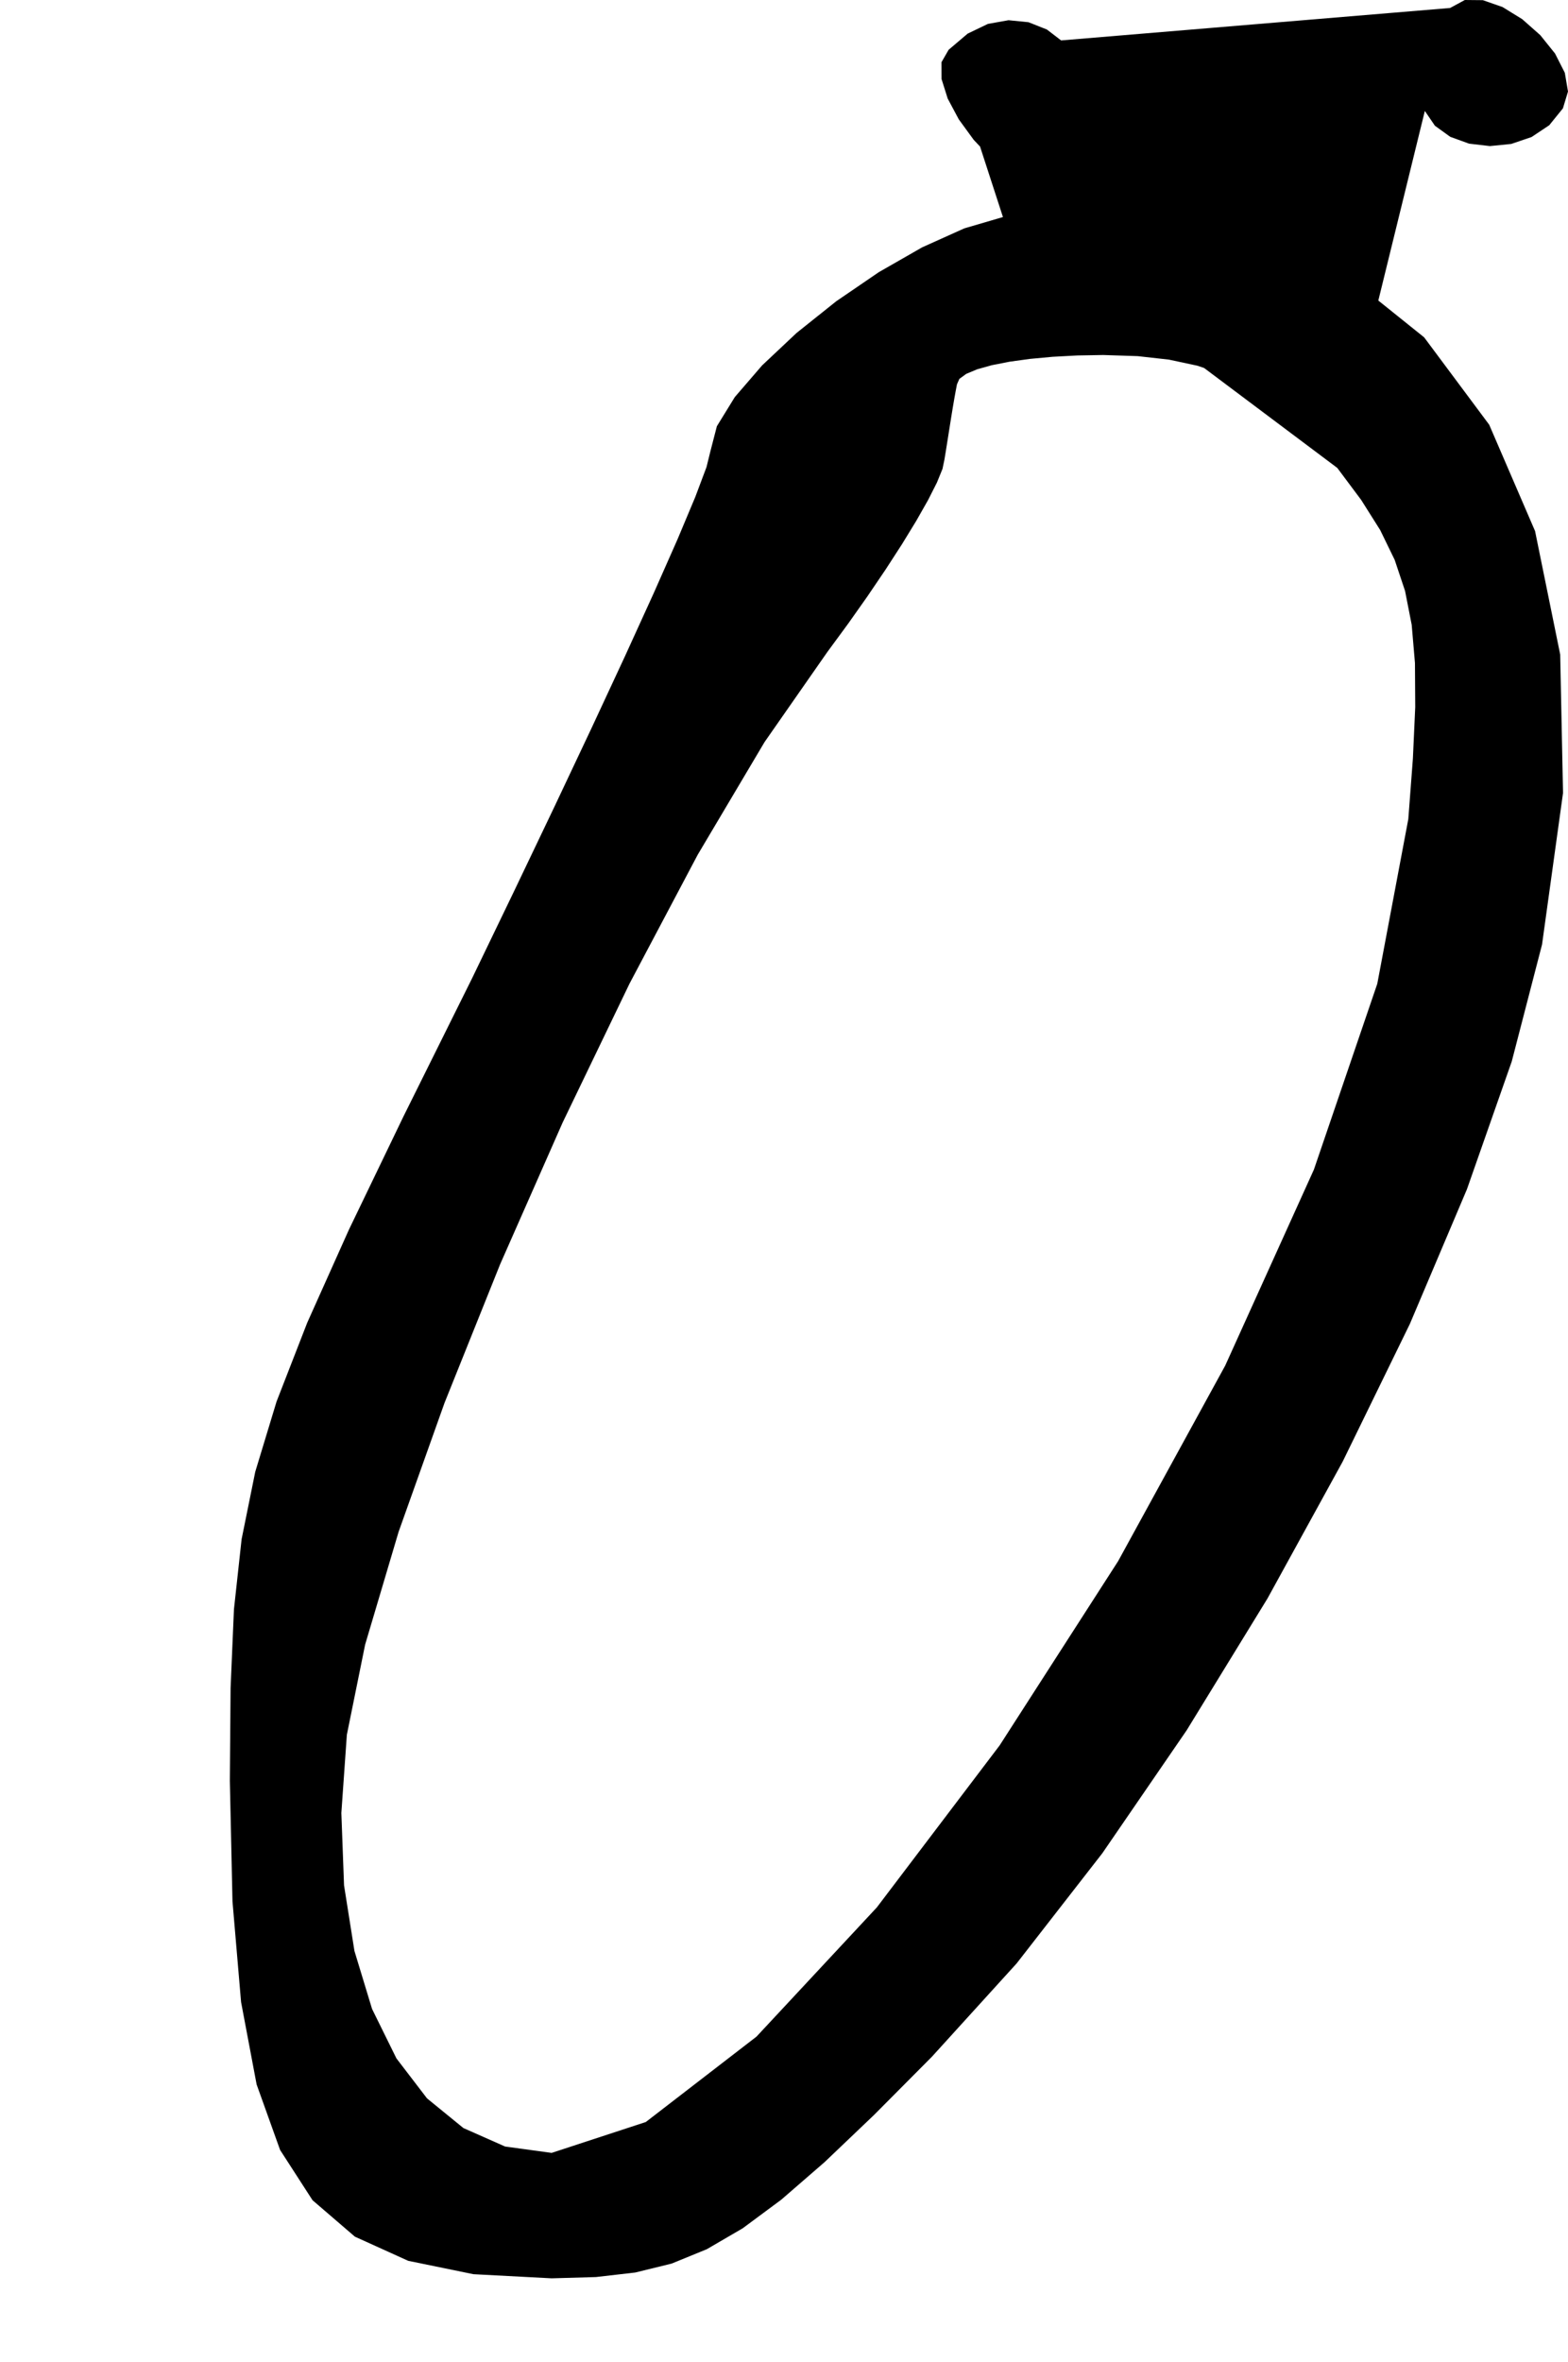 <?xml version="1.0" encoding="utf-8"?>
<svg xmlns="http://www.w3.org/2000/svg"  viewBox="0,0,400,602.226" width="100%">
<path d="M241.995 12.696 L 241.995,12.696 L 240.17,15.868 L 240.188,20.145 L 241.758,25.134 L 244.592,30.438 L 248.4,35.663 L 252.893,40.414 L 257.78,44.296 L 262.772,46.915 L 267.581,47.876 L 267.581,47.876 L 269.314,47.531 L 270.941,46.537 L 272.437,44.954 L 273.775,42.846 L 274.929,40.272 L 275.872,37.294 L 276.579,33.975 L 277.022,30.375 L 277.175,26.555 L 277.175,26.555 L 276.425,20.254 L 274.332,14.918 L 271.134,10.643 L 267.067,7.527 L 262.369,5.665 L 257.275,5.155 L 252.024,6.092 L 246.852,8.574 L 241.995,12.696 L 241.995,12.696 L 241.995,12.696 L 241.995,12.696 L 241.995,12.696 L 241.995,12.696 L 241.995,12.696 L 241.995,12.696 L 241.995,12.696 L 241.995,12.696 L 241.995,12.696M255.854 55.339 L 241.995,12.696 L 240.17,15.868 L 240.188,20.145 L 241.758,25.134 L 244.592,30.438 L 248.4,35.663 L 252.893,40.414 L 257.78,44.296 L 262.772,46.915 L 267.581,47.876 L 267.581,47.876 L 269.314,47.531 L 270.941,46.537 L 272.437,44.954 L 273.775,42.846 L 274.929,40.272 L 275.872,37.294 L 276.579,33.975 L 277.022,30.375 L 277.175,26.555 L 277.175,26.555 L 276.425,20.254 L 274.332,14.918 L 271.134,10.643 L 267.067,7.527 L 262.369,5.665 L 257.275,5.155 L 252.024,6.092 L 246.852,8.574 L 241.995,12.696 L 241.995,12.696 L 241.995,12.696 L 241.995,12.696 L 241.995,12.696 L 241.995,12.696 L 241.995,12.696 L 241.995,12.696 L 241.995,12.696 L 241.995,12.696 L 241.995,12.696 L 255.854,55.339 L 245.995,58.228 L 235.258,63.057 L 224.188,69.395 L 213.329,76.812 L 203.224,84.878 L 194.417,93.164 L 187.454,101.239 L 182.877,108.674 L 181.23,115.038 L 181.23,115.038 L 180.234,119.083 L 177.369,126.707 L 172.82,137.543 L 166.77,151.222 L 159.404,167.376 L 150.906,185.635 L 141.461,205.631 L 131.252,226.996 L 120.465,249.361 L 120.465,249.361 L 102.902,284.703 L 89.015,313.518 L 78.375,337.252 L 70.551,357.353 L 65.114,375.27 L 61.634,392.45 L 59.68,410.34 L 58.823,430.389 L 58.633,454.044 L 58.633,454.044 L 59.307,484.787 L 61.499,510.468 L 65.464,531.472 L 71.455,548.185 L 79.728,560.994 L 90.536,570.284 L 104.134,576.442 L 120.778,579.854 L 140.72,580.905 L 140.72,580.905 L 152.013,580.582 L 162.053,579.425 L 171.32,577.154 L 180.297,573.488 L 189.467,568.146 L 199.313,560.848 L 210.318,551.312 L 222.963,539.257 L 237.731,524.404 L 237.731,524.404 L 259.353,500.606 L 281.204,472.526 L 302.721,441.173 L 323.343,407.556 L 342.509,372.685 L 359.656,337.568 L 374.224,303.214 L 385.651,270.633 L 393.376,240.833 L 393.376,240.833 L 398.732,202.183 L 398.008,166.875 L 391.599,135.411 L 379.898,108.29 L 363.302,86.013 L 342.205,69.079 L 317.001,57.988 L 288.086,53.241 L 255.854,55.339 L 255.854,55.339 L 255.854,55.339 L 255.854,55.339 L 255.854,55.339 L 255.854,55.339 L 255.854,55.339 L 255.854,55.339 L 255.854,55.339 L 255.854,55.339 L 255.854,55.339 L 341.139,119.302 L 341.139,119.302 L 341.139,119.302 L 341.139,119.302 L 341.139,119.302 L 341.139,119.302 L 341.139,119.302 L 341.139,119.302 L 341.139,119.302 L 341.139,119.302 L 341.139,119.302 L 347.235,127.462 L 352.086,135.148 L 355.787,142.755 L 358.435,150.678 L 360.127,159.312 L 360.959,169.051 L 361.028,180.291 L 360.43,193.426 L 359.262,208.851 L 359.262,208.851 L 351.346,250.837 L 335.182,298.201 L 312.553,348.189 L 285.237,398.045 L 255.018,445.014 L 223.675,486.342 L 192.99,519.273 L 164.745,541.052 L 140.72,548.924 L 140.72,548.924 L 128.856,547.303 L 118.22,542.594 L 108.935,535.025 L 101.125,524.824 L 94.911,512.218 L 90.418,497.437 L 87.766,480.707 L 87.08,462.258 L 88.483,442.318 L 88.483,442.318 L 93.143,419.337 L 101.682,390.582 L 113.397,357.704 L 127.586,322.352 L 143.548,286.175 L 160.58,250.822 L 177.981,217.944 L 195.048,189.19 L 211.08,166.209 L 211.08,166.209 L 216.315,159.087 L 221.296,152.035 L 225.925,145.203 L 230.108,138.74 L 233.746,132.794 L 236.744,127.515 L 239.005,123.052 L 240.432,119.554 L 240.929,117.17 L 240.929,117.17 L 241.285,115.003 L 241.64,112.783 L 241.995,110.537 L 242.351,108.29 L 242.706,106.071 L 243.061,103.903 L 243.417,101.815 L 243.772,99.832 L 244.127,97.981 L 244.127,97.981 L 244.74,96.602 L 246.502,95.319 L 249.3,94.151 L 253.018,93.114 L 257.544,92.226 L 262.764,91.506 L 268.562,90.969 L 274.825,90.634 L 281.439,90.518 L 281.439,90.518 L 290.225,90.804 L 298.186,91.694 L 305.445,93.243 L 312.125,95.502 L 318.349,98.525 L 324.24,102.364 L 329.919,107.071 L 335.512,112.699 L 341.139,119.302 L 341.139,119.302 L 341.139,119.302 L 341.139,119.302 L 341.139,119.302 L 341.139,119.302 L 341.139,119.302 L 341.139,119.302 L 341.139,119.302 L 341.139,119.302 L 341.139,119.302M369.922 2.036 L 241.995,12.696 L 240.17,15.868 L 240.188,20.145 L 241.758,25.134 L 244.592,30.438 L 248.4,35.663 L 252.893,40.414 L 257.78,44.296 L 262.772,46.915 L 267.581,47.876 L 267.581,47.876 L 269.314,47.531 L 270.941,46.537 L 272.437,44.954 L 273.775,42.846 L 274.929,40.272 L 275.872,37.294 L 276.579,33.975 L 277.022,30.375 L 277.175,26.555 L 277.175,26.555 L 276.425,20.254 L 274.332,14.918 L 271.134,10.643 L 267.067,7.527 L 262.369,5.665 L 257.275,5.155 L 252.024,6.092 L 246.852,8.574 L 241.995,12.696 L 241.995,12.696 L 241.995,12.696 L 241.995,12.696 L 241.995,12.696 L 241.995,12.696 L 241.995,12.696 L 241.995,12.696 L 241.995,12.696 L 241.995,12.696 L 241.995,12.696 L 255.854,55.339 L 245.995,58.228 L 235.258,63.057 L 224.188,69.395 L 213.329,76.812 L 203.224,84.878 L 194.417,93.164 L 187.454,101.239 L 182.877,108.674 L 181.23,115.038 L 181.23,115.038 L 180.234,119.083 L 177.369,126.707 L 172.82,137.543 L 166.77,151.222 L 159.404,167.376 L 150.906,185.635 L 141.461,205.631 L 131.252,226.996 L 120.465,249.361 L 120.465,249.361 L 102.902,284.703 L 89.015,313.518 L 78.375,337.252 L 70.551,357.353 L 65.114,375.27 L 61.634,392.45 L 59.68,410.34 L 58.823,430.389 L 58.633,454.044 L 58.633,454.044 L 59.307,484.787 L 61.499,510.468 L 65.464,531.472 L 71.455,548.185 L 79.728,560.994 L 90.536,570.284 L 104.134,576.442 L 120.778,579.854 L 140.72,580.905 L 140.72,580.905 L 152.013,580.582 L 162.053,579.425 L 171.32,577.154 L 180.297,573.488 L 189.467,568.146 L 199.313,560.848 L 210.318,551.312 L 222.963,539.257 L 237.731,524.404 L 237.731,524.404 L 259.353,500.606 L 281.204,472.526 L 302.721,441.173 L 323.343,407.556 L 342.509,372.685 L 359.656,337.568 L 374.224,303.214 L 385.651,270.633 L 393.376,240.833 L 393.376,240.833 L 398.732,202.183 L 398.008,166.875 L 391.599,135.411 L 379.898,108.29 L 363.302,86.013 L 342.205,69.079 L 317.001,57.988 L 288.086,53.241 L 255.854,55.339 L 255.854,55.339 L 255.854,55.339 L 255.854,55.339 L 255.854,55.339 L 255.854,55.339 L 255.854,55.339 L 255.854,55.339 L 255.854,55.339 L 255.854,55.339 L 255.854,55.339 L 341.139,119.302 L 341.139,119.302 L 341.139,119.302 L 341.139,119.302 L 341.139,119.302 L 341.139,119.302 L 341.139,119.302 L 341.139,119.302 L 341.139,119.302 L 341.139,119.302 L 341.139,119.302 L 347.235,127.462 L 352.086,135.148 L 355.787,142.755 L 358.435,150.678 L 360.127,159.312 L 360.959,169.051 L 361.028,180.291 L 360.43,193.426 L 359.262,208.851 L 359.262,208.851 L 351.346,250.837 L 335.182,298.201 L 312.553,348.189 L 285.237,398.045 L 255.018,445.014 L 223.675,486.342 L 192.99,519.273 L 164.745,541.052 L 140.72,548.924 L 140.72,548.924 L 128.856,547.303 L 118.22,542.594 L 108.935,535.025 L 101.125,524.824 L 94.911,512.218 L 90.418,497.437 L 87.766,480.707 L 87.08,462.258 L 88.483,442.318 L 88.483,442.318 L 93.143,419.337 L 101.682,390.582 L 113.397,357.704 L 127.586,322.352 L 143.548,286.175 L 160.58,250.822 L 177.981,217.944 L 195.048,189.19 L 211.08,166.209 L 211.08,166.209 L 216.315,159.087 L 221.296,152.035 L 225.925,145.203 L 230.108,138.74 L 233.746,132.794 L 236.744,127.515 L 239.005,123.052 L 240.432,119.554 L 240.929,117.17 L 240.929,117.17 L 241.285,115.003 L 241.64,112.783 L 241.995,110.537 L 242.351,108.29 L 242.706,106.071 L 243.061,103.903 L 243.417,101.815 L 243.772,99.832 L 244.127,97.981 L 244.127,97.981 L 244.74,96.602 L 246.502,95.319 L 249.3,94.151 L 253.018,93.114 L 257.544,92.226 L 262.764,91.506 L 268.562,90.969 L 274.825,90.634 L 281.439,90.518 L 281.439,90.518 L 290.225,90.804 L 298.186,91.694 L 305.445,93.243 L 312.125,95.502 L 318.349,98.525 L 324.24,102.364 L 329.919,107.071 L 335.512,112.699 L 341.139,119.302 L 341.139,119.302 L 341.139,119.302 L 341.139,119.302 L 341.139,119.302 L 341.139,119.302 L 341.139,119.302 L 341.139,119.302 L 341.139,119.302 L 341.139,119.302 L 341.139,119.302 L 369.922,2.036 L 368.543,3.328 L 367.261,5.033 L 366.092,7.09 L 365.056,9.435 L 364.168,12.009 L 363.447,14.749 L 362.91,17.595 L 362.575,20.485 L 362.46,23.357 L 362.46,23.357 L 363.422,28.206 L 366.051,32.064 L 369.962,34.886 L 374.767,36.629 L 380.081,37.249 L 385.518,36.702 L 390.692,34.944 L 395.217,31.932 L 398.706,27.621 L 398.706,27.621 L 400,23.339 L 399.188,18.557 L 396.692,13.644 L 392.932,8.967 L 388.33,4.896 L 383.307,1.799 L 378.284,0.044 L 373.682,0.0 L 369.922,2.036 L 369.922,2.036 L 369.922,2.036 L 369.922,2.036 L 369.922,2.036 L 369.922,2.036 L 369.922,2.036 L 369.922,2.036 L 369.922,2.036 L 369.922,2.036 L 369.922,2.036"/></svg>
